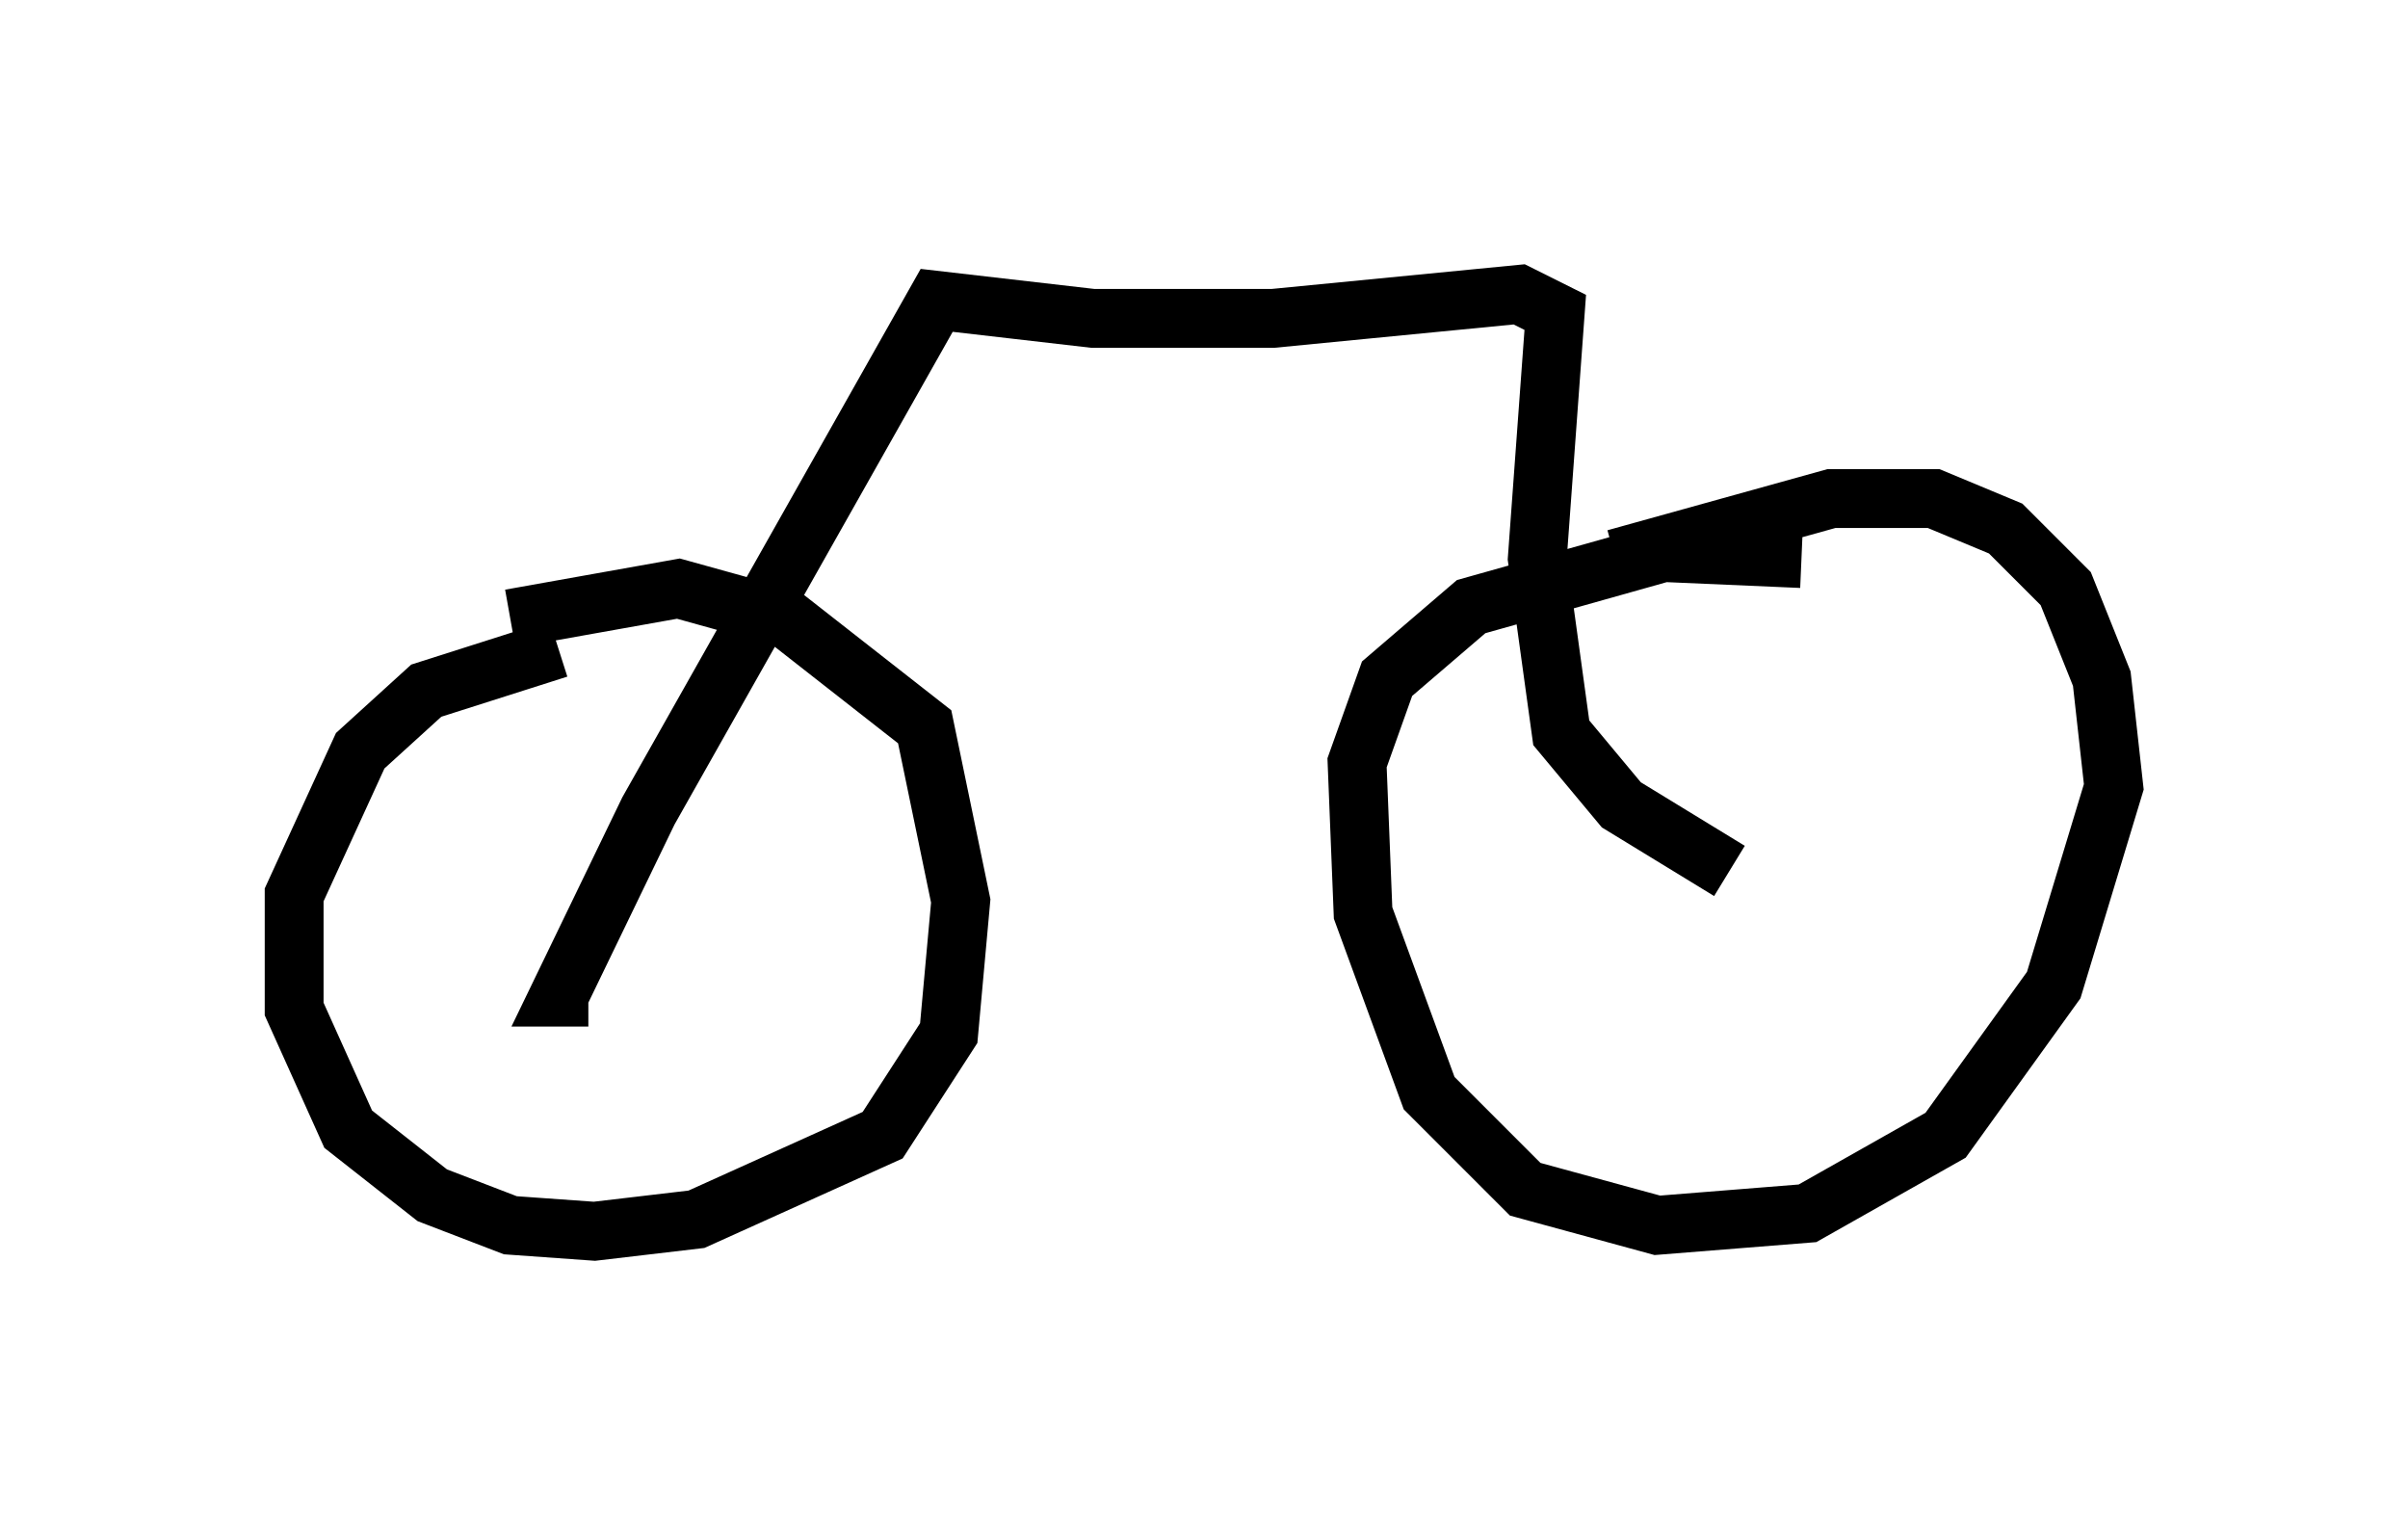 <?xml version="1.0" encoding="utf-8" ?>
<svg baseProfile="full" height="25.925" version="1.1" width="40.932" xmlns="http://www.w3.org/2000/svg" xmlns:ev="http://www.w3.org/2001/xml-events" xmlns:xlink="http://www.w3.org/1999/xlink"><defs /><rect fill="white" height="25.925" width="40.932" x="0" y="0" /><path d="M11.227, 11.227 m-1.735, -0.204 l-2.246, 0.715 -1.123, 1.021 l-1.123, 2.45 0.0, 1.94 l0.919, 2.042 1.429, 1.123 l1.327, 0.51 1.429, 0.102 l1.735, -0.204 3.165, -1.429 l1.123, -1.735 0.204, -2.246 l-0.613, -2.96 -2.348, -1.838 l-1.838, -0.51 -2.858, 0.51 m21.948, -1.021 l-2.348, -0.102 -3.267, 0.919 l-1.429, 1.225 -0.51, 1.429 l0.102, 2.552 1.123, 3.063 l1.633, 1.633 2.246, 0.613 l2.552, -0.204 2.348, -1.327 l1.838, -2.552 1.021, -3.369 l-0.204, -1.838 -0.613, -1.531 l-1.021, -1.021 -1.225, -0.51 l-1.735, 0.0 -3.675, 1.021 m1.94, 5.308 l-1.838, -1.123 -1.021, -1.225 l-0.408, -2.96 0.306, -4.185 l-0.613, -0.306 -4.185, 0.408 l-3.063, 0.0 -2.654, -0.306 l-4.9, 8.677 -1.531, 3.165 l0.51, 0.0 " fill="none" stroke="black" stroke-width="1" /></svg>